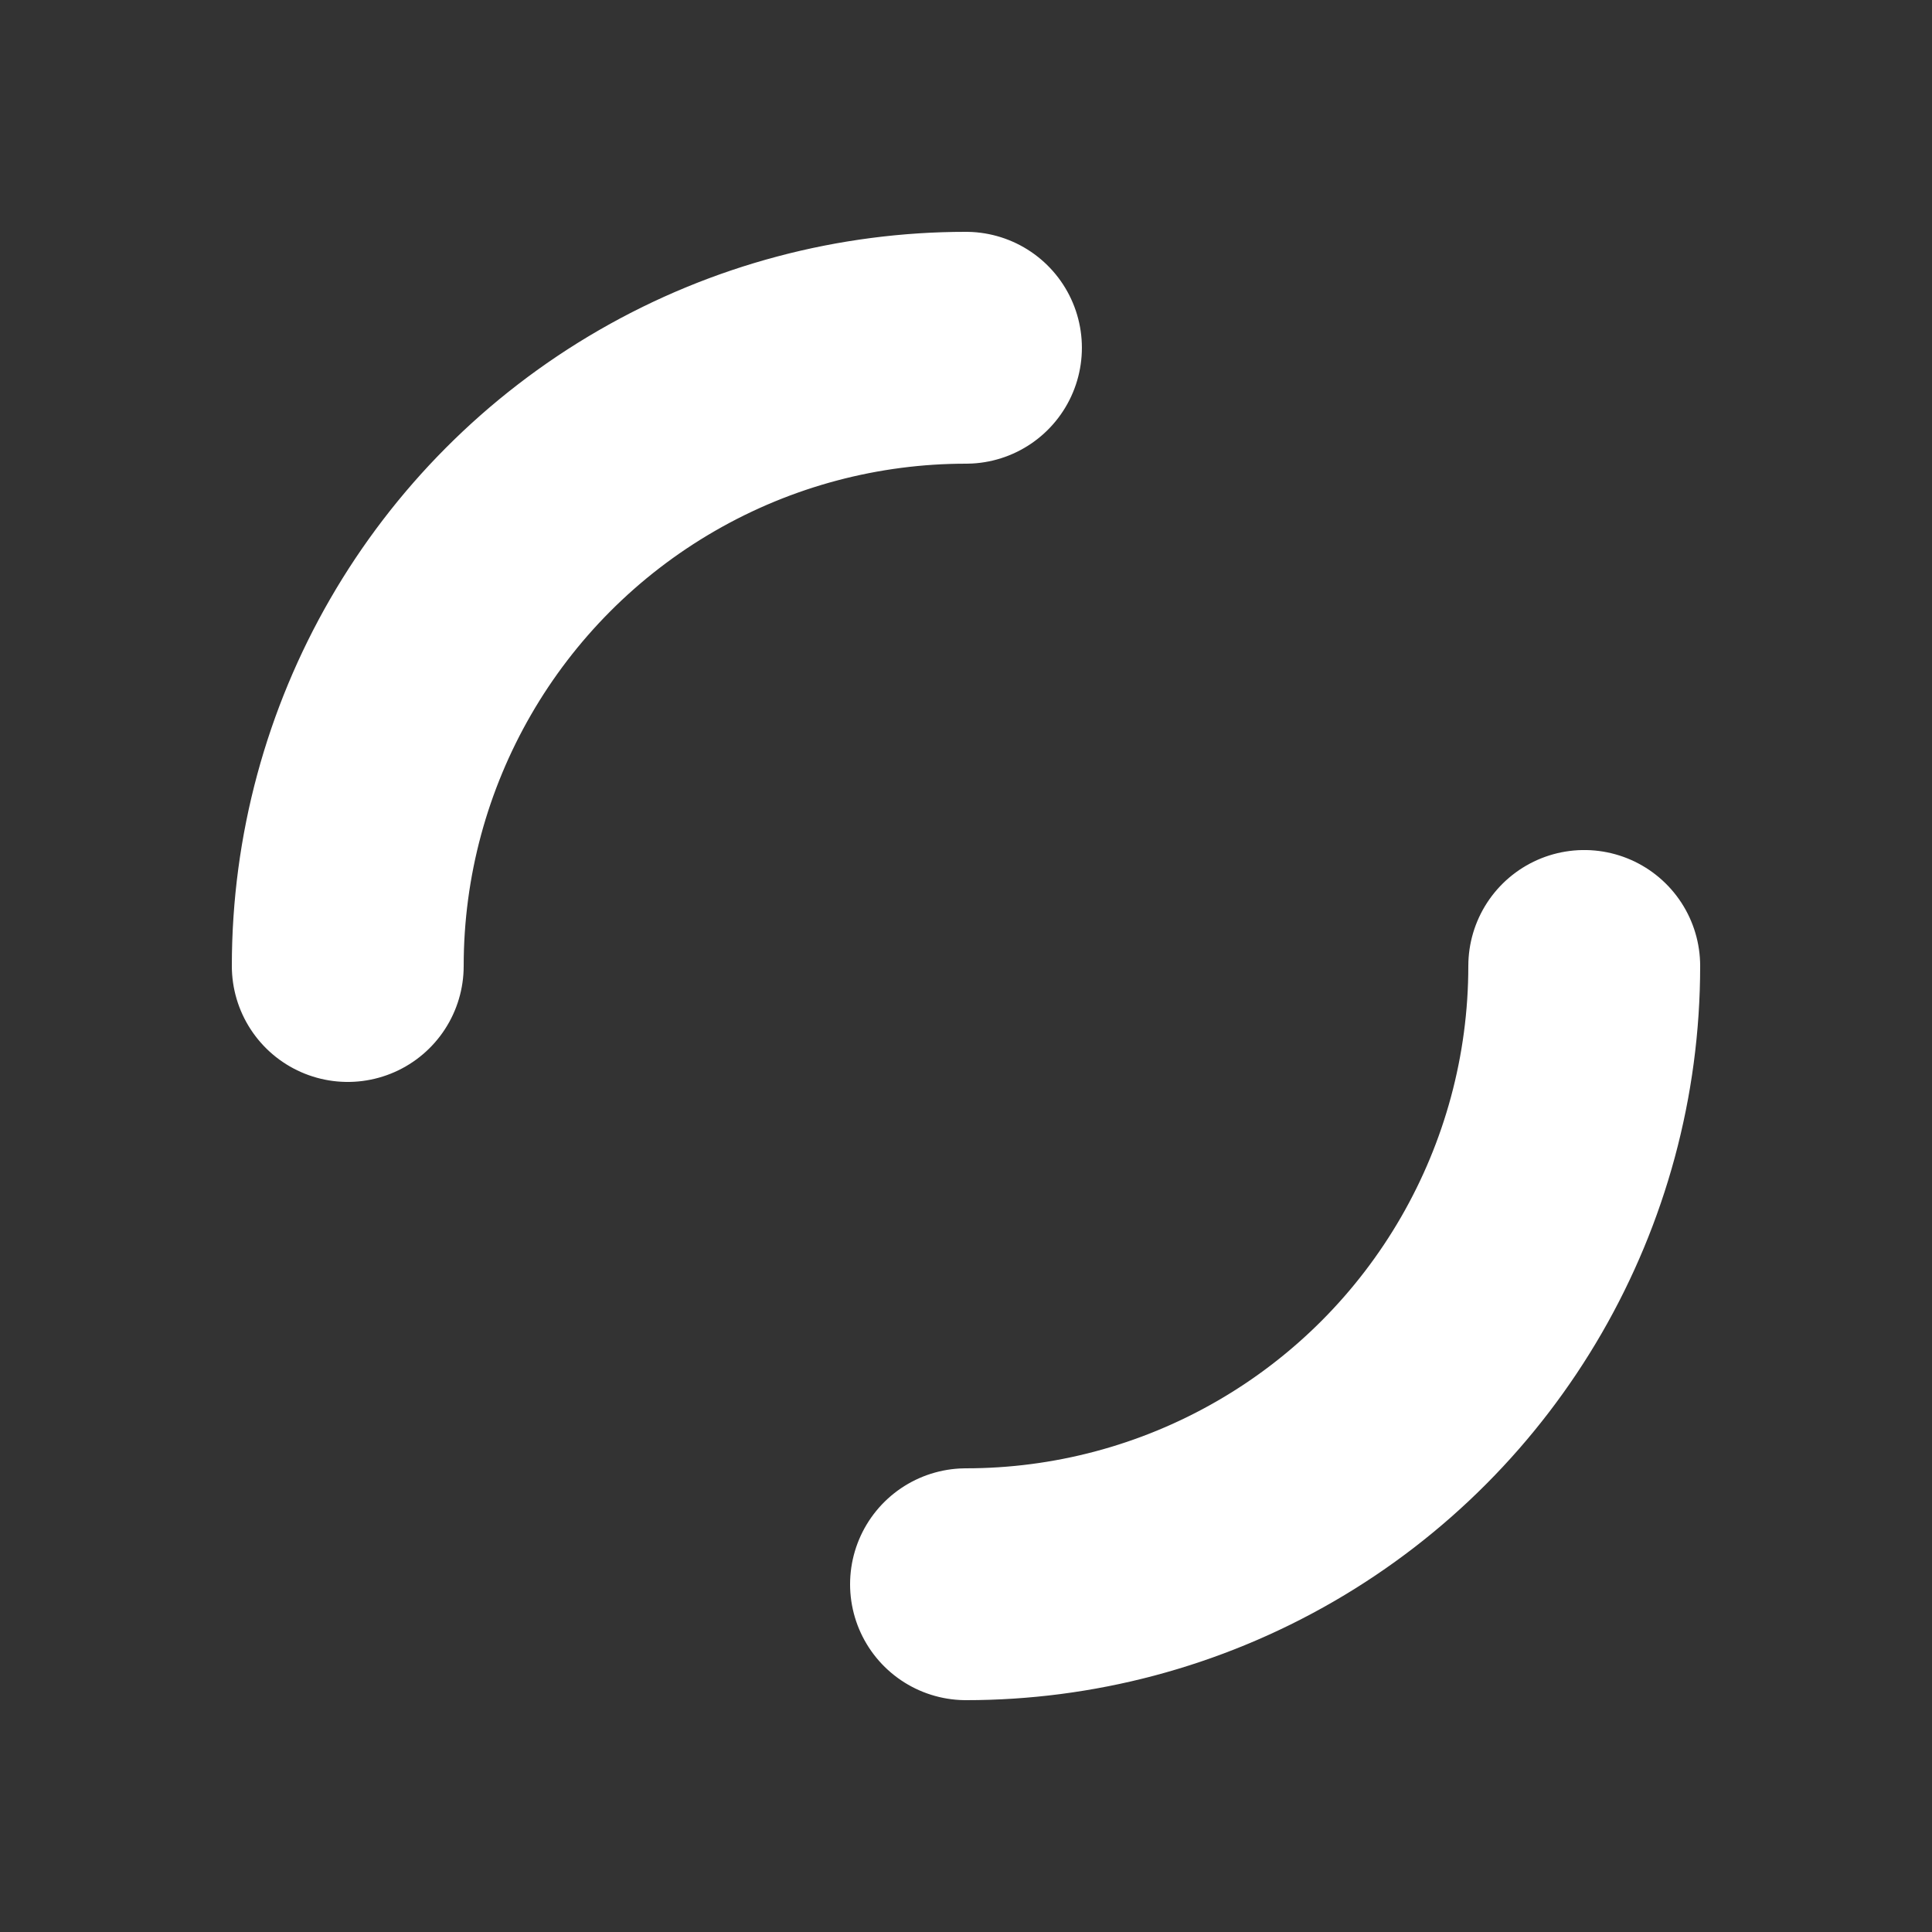 <svg xmlns="http://www.w3.org/2000/svg" viewBox="0 0 100 100" preserveAspectRatio="xMidYMid" width="24px" height="24px" style="background: rgba(255, 255, 255, 0);">
  <rect x="0" y="0" width="100" height="100" fill="#333333" stroke="none"/>
  <g>
    <circle stroke-linecap="round" fill="none" stroke-dasharray="50.265 50.265" stroke="#ffffff" stroke-width="12" r="32" cy="50" cx="50">
      <animateTransform values="0 50 50;360 50 50" keyTimes="0;1" dur="1s" repeatCount="indefinite" type="rotate" attributeName="transform"></animateTransform>
    </circle>
  </g>
</svg>
